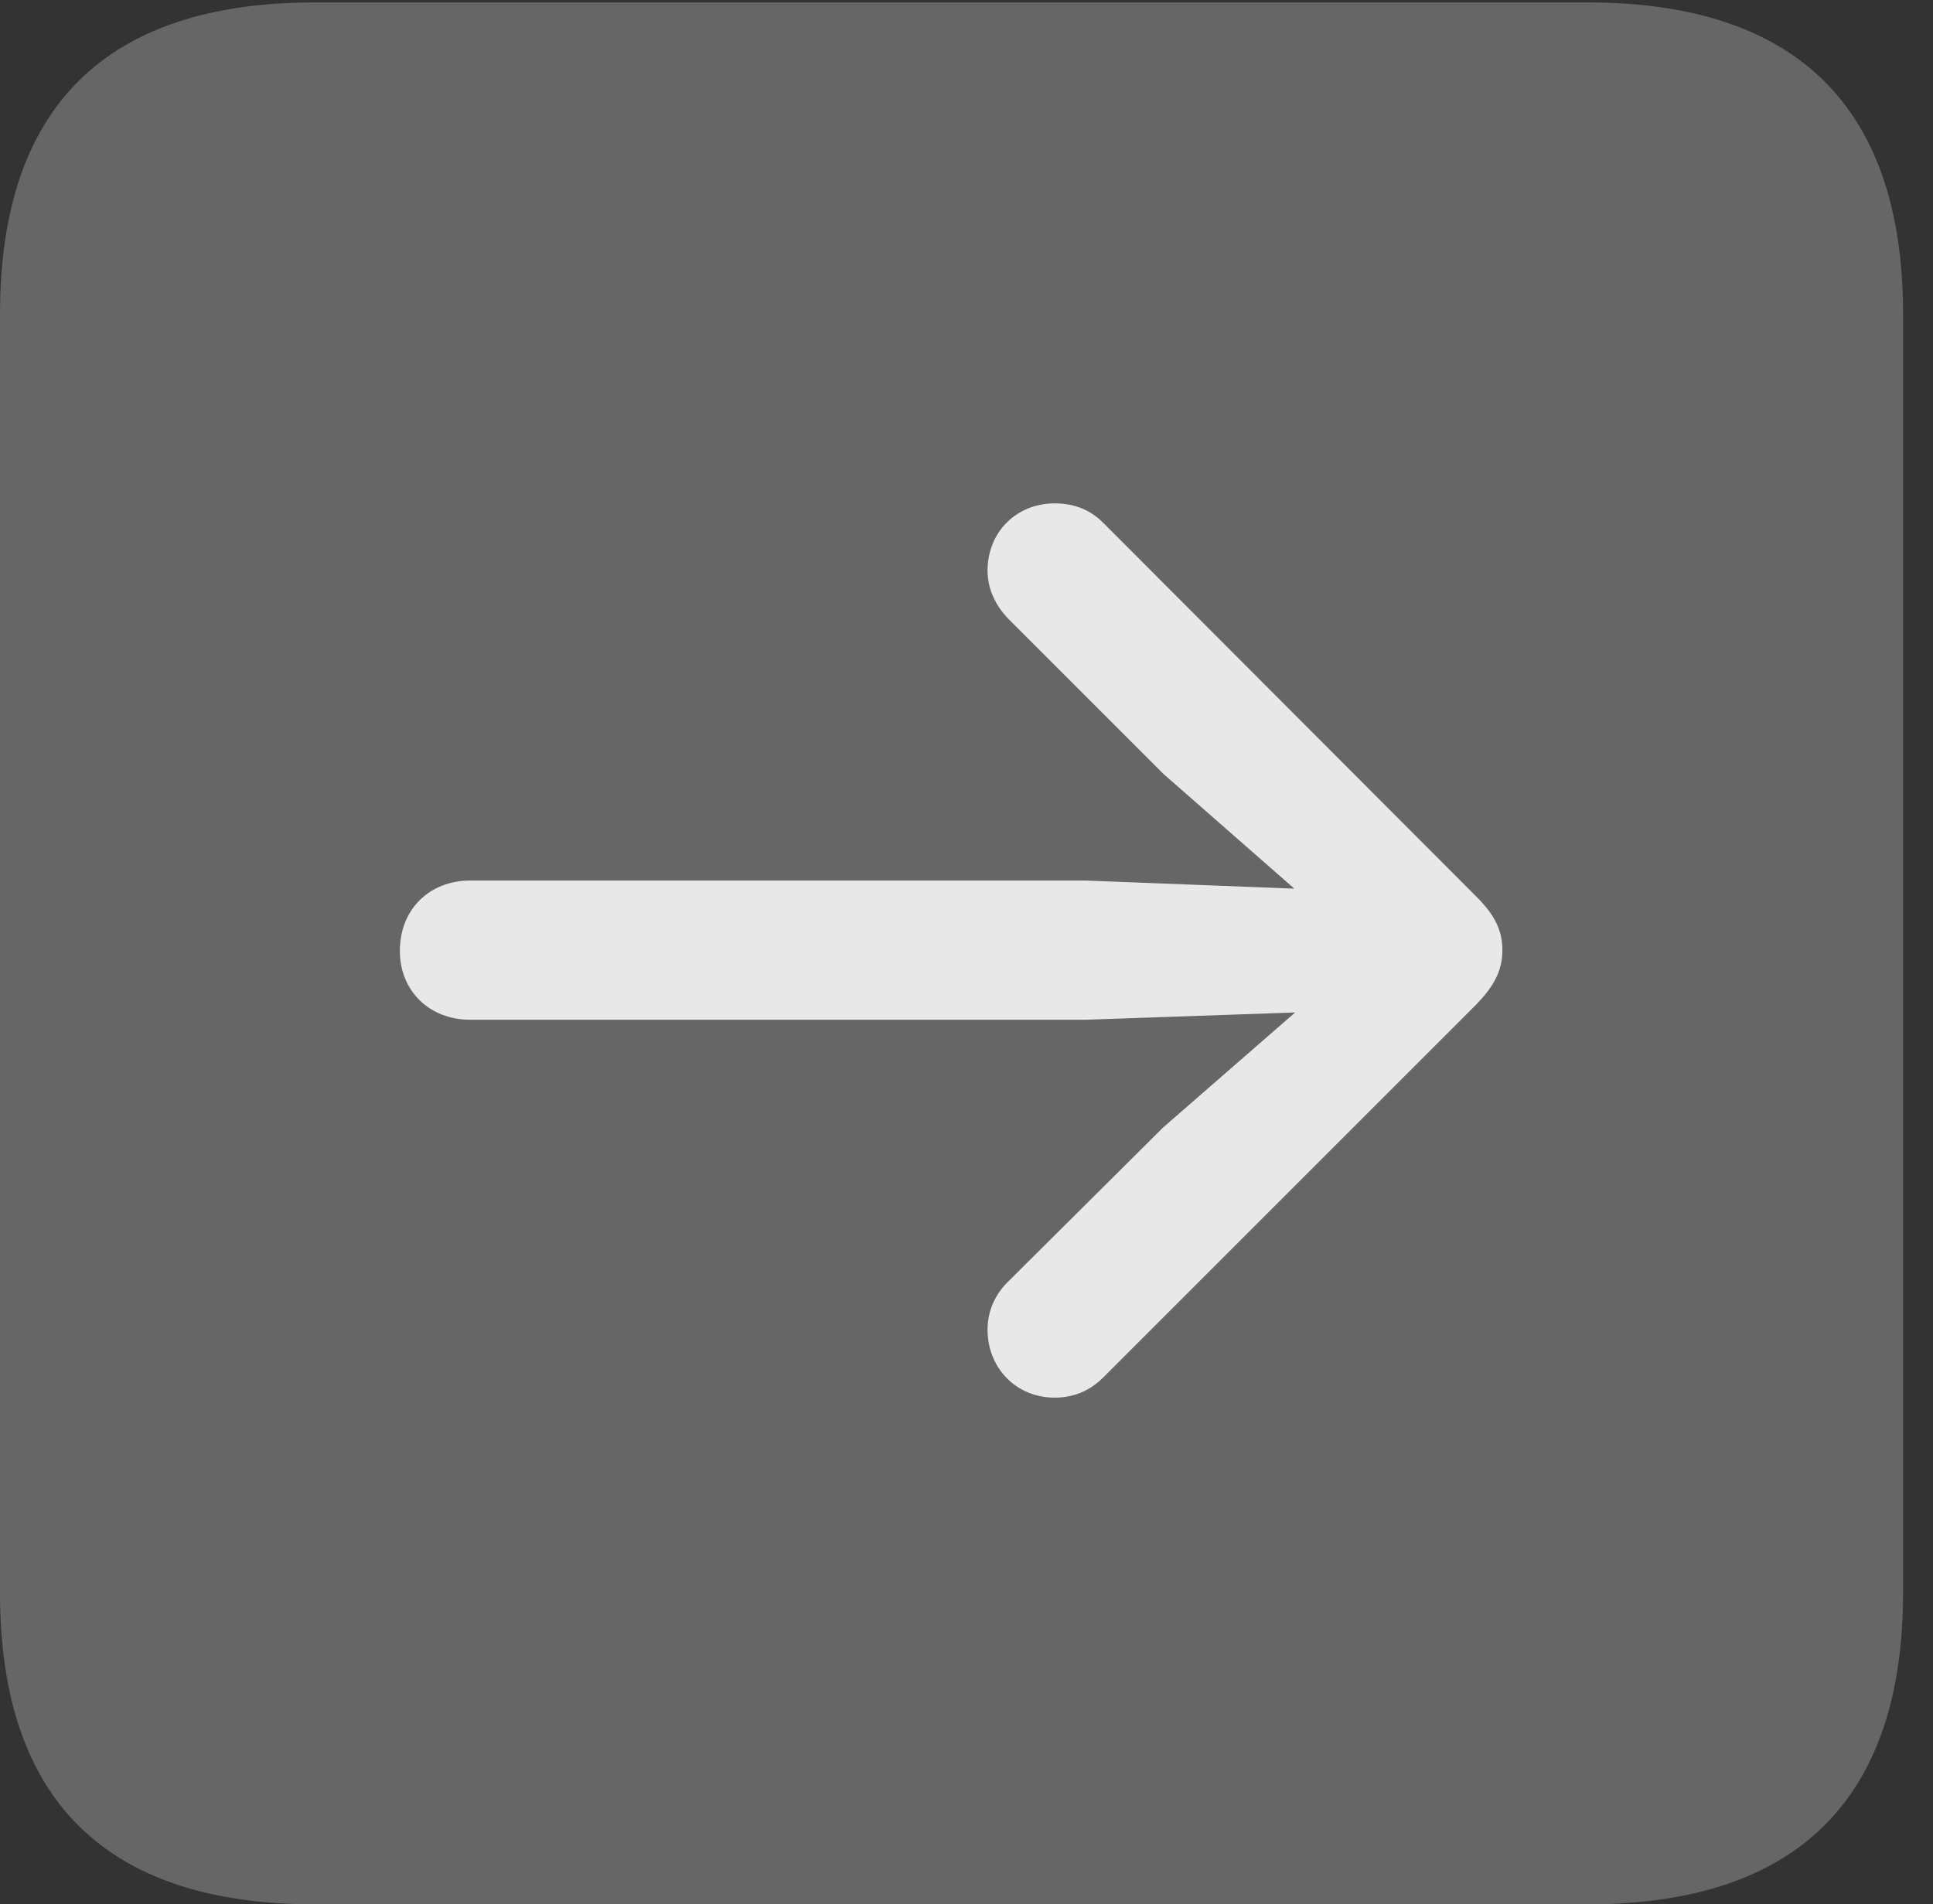 <?xml version="1.0" encoding="UTF-8"?>
<!--Generator: Apple Native CoreSVG 232.5-->
<!DOCTYPE svg
PUBLIC "-//W3C//DTD SVG 1.1//EN"
       "http://www.w3.org/Graphics/SVG/1.1/DTD/svg11.dtd">
<svg version="1.1" xmlns="http://www.w3.org/2000/svg" xmlns:xlink="http://www.w3.org/1999/xlink" width="23.32" height="22.979">
 <rect width="100%" height="100%" fill="#333333" stroke="none"/>
 <g>
  <rect height="22.979" opacity="0" width="23.32" x="0" y="0"/>
  <path d="M3.799 22.979L19.15 22.979C21.68 22.979 22.959 21.709 22.959 19.219L22.959 3.789C22.959 1.299 21.68 0.029 19.15 0.029L3.799 0.029C1.279 0.029 0 1.289 0 3.789L0 19.219C0 21.719 1.279 22.979 3.799 22.979Z" fill="#ffffff" fill-opacity="0.25"/>
  <path d="M18.125 11.465C18.125 11.719 18.018 11.904 17.812 12.119L13.31 16.621C13.154 16.777 12.959 16.865 12.725 16.865C12.256 16.865 11.914 16.504 11.914 16.045C11.914 15.81 12.012 15.605 12.178 15.449L14.033 13.604L15.625 12.217L13.096 12.305L5.674 12.305C5.176 12.305 4.824 11.953 4.824 11.475C4.824 10.967 5.186 10.625 5.674 10.625L13.096 10.625L15.615 10.723L14.033 9.336L12.178 7.48C12.021 7.324 11.914 7.119 11.914 6.885C11.914 6.426 12.256 6.074 12.725 6.074C12.959 6.074 13.154 6.152 13.31 6.309L17.812 10.82C18.037 11.045 18.125 11.23 18.125 11.465Z" fill="#ffffff" fill-opacity="0.85"/>
 </g>
</svg>
